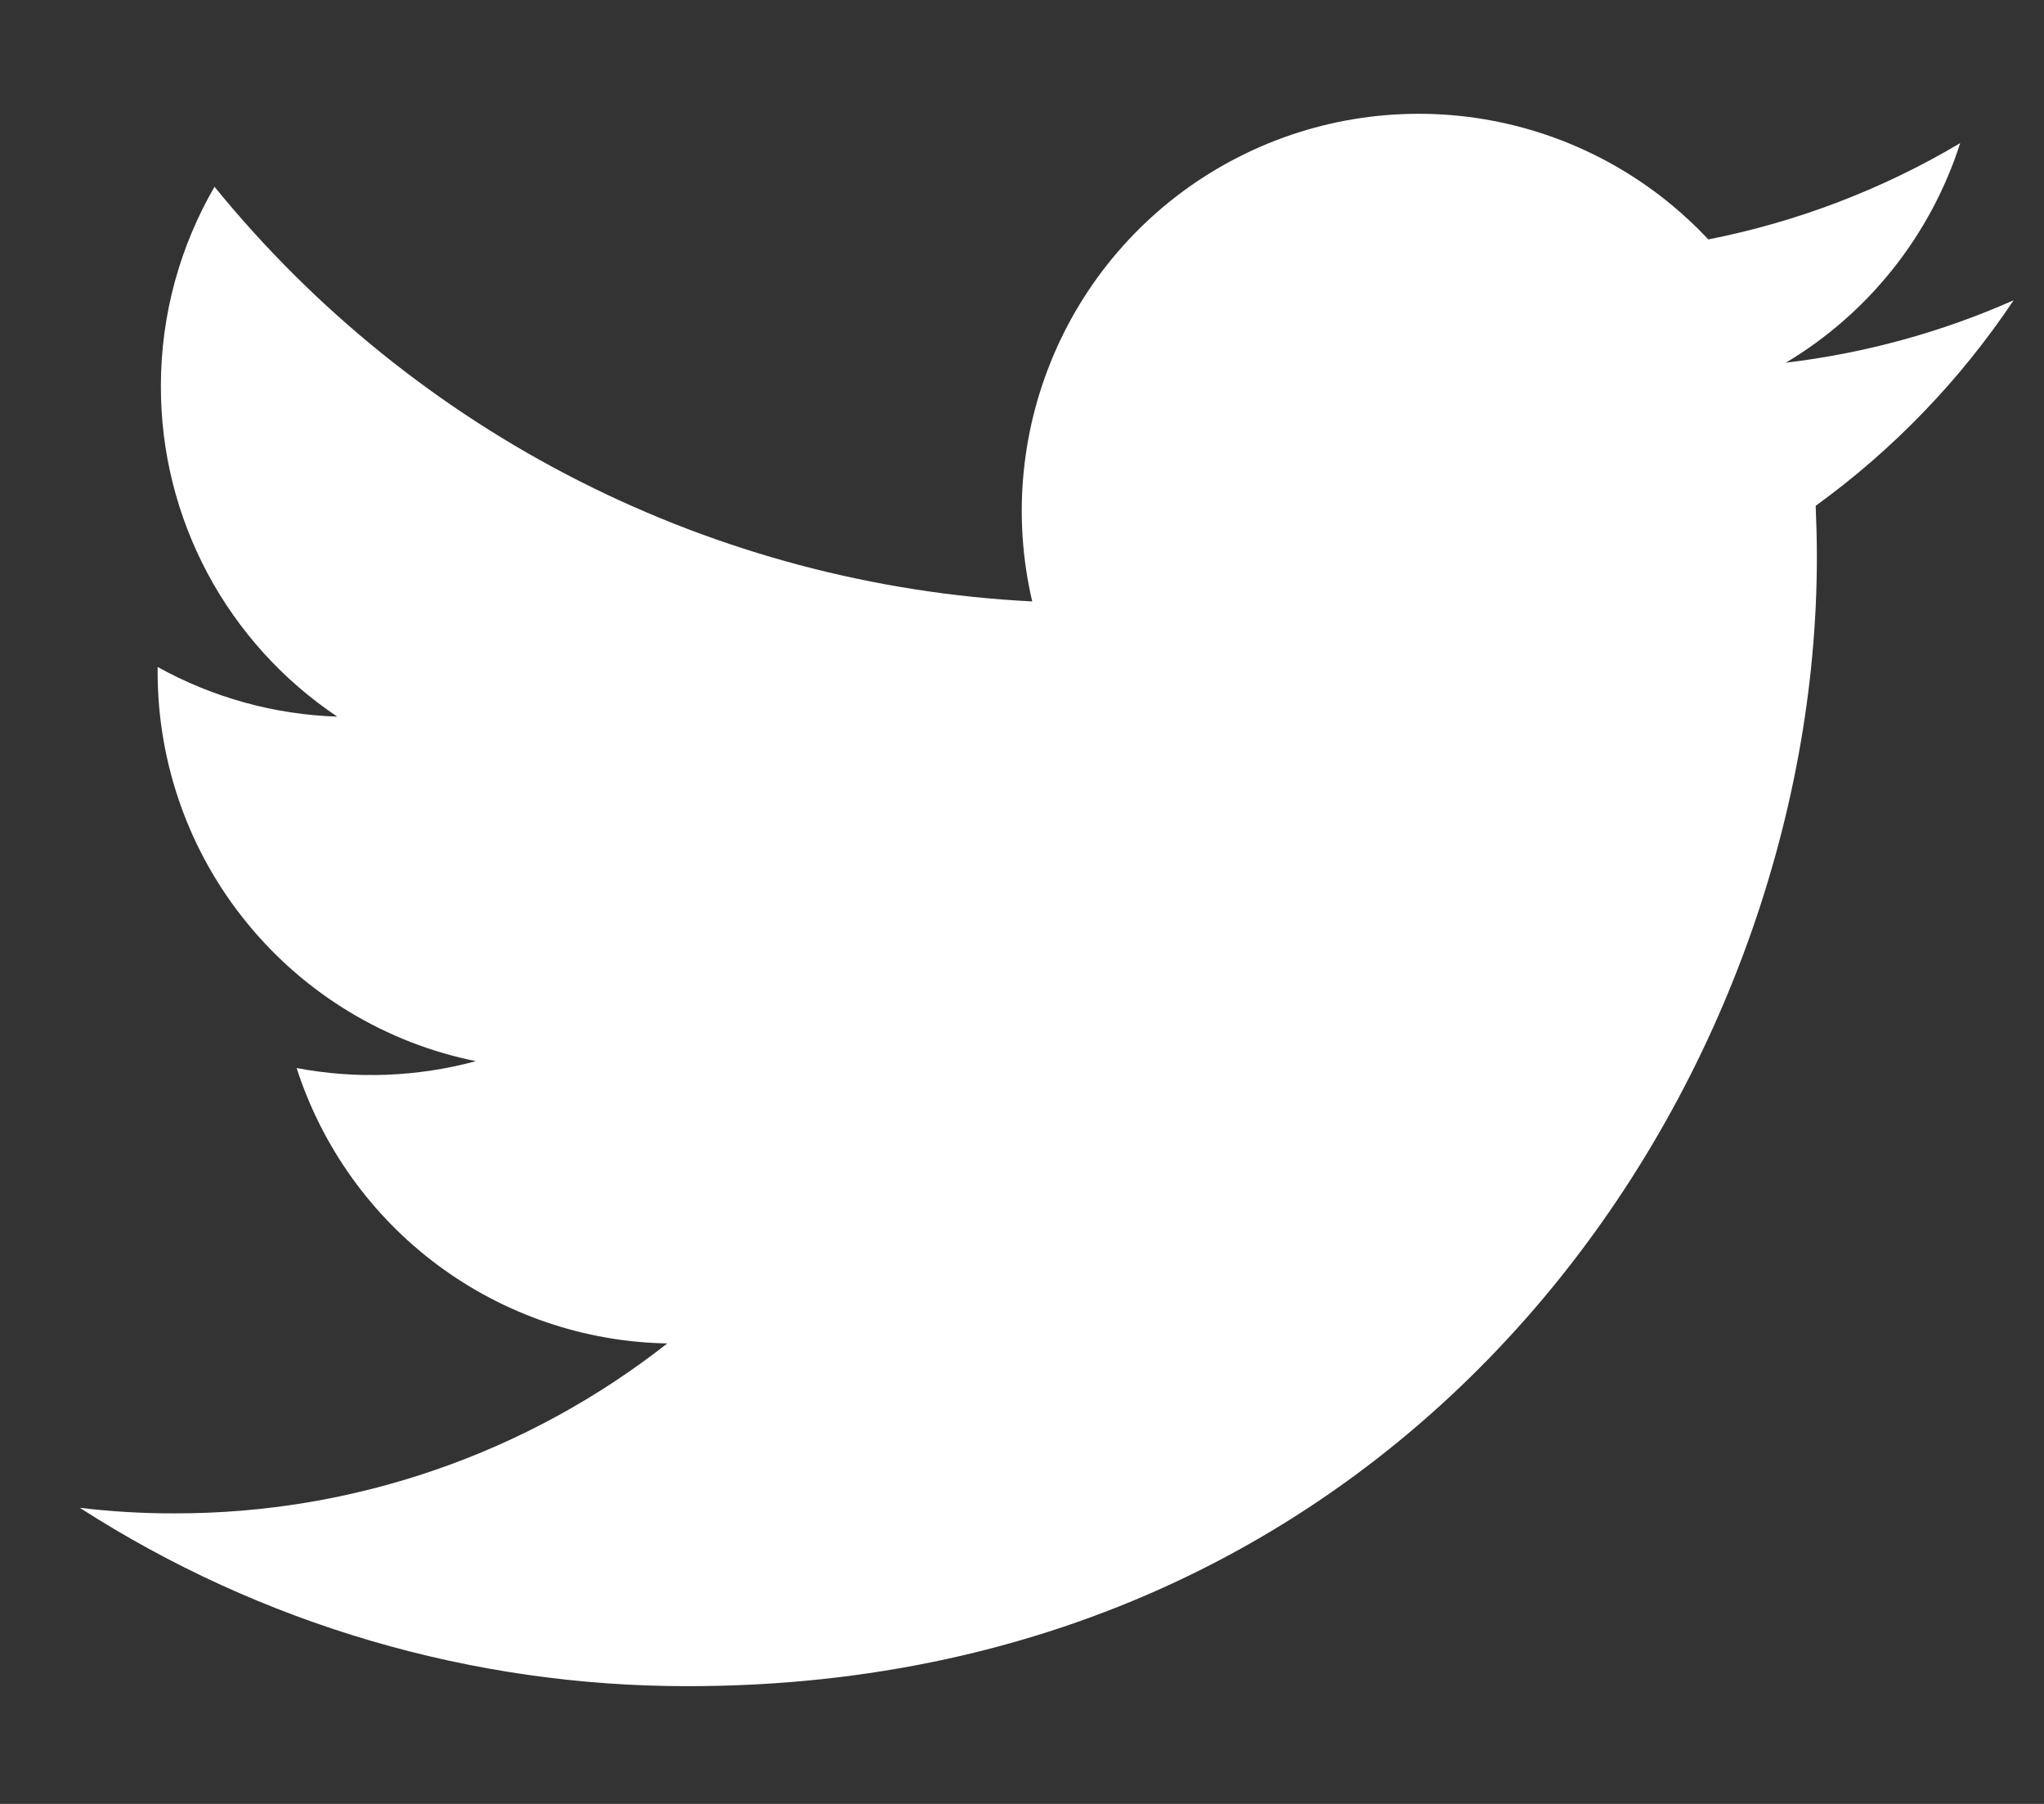 <svg width="17" height="15" viewBox="0 0 17 15" fill="none" xmlns="http://www.w3.org/2000/svg">
<rect x="0" y="0" width="17" height="15" fill="#333333" stroke="none"/>
<path d="M16.747 2.497C16.156 2.759 15.521 2.936 14.853 3.016C15.542 2.604 16.058 1.955 16.303 1.19C15.656 1.575 14.947 1.845 14.208 1.991C13.711 1.46 13.053 1.108 12.335 0.99C11.618 0.872 10.882 0.994 10.241 1.337C9.6 1.68 9.09 2.225 8.791 2.888C8.492 3.55 8.419 4.293 8.585 5.001C7.273 4.935 5.99 4.594 4.818 4C3.646 3.406 2.613 2.572 1.784 1.553C1.501 2.042 1.338 2.608 1.338 3.212C1.337 3.755 1.471 4.29 1.727 4.769C1.983 5.248 2.354 5.657 2.805 5.959C2.281 5.942 1.769 5.8 1.311 5.546V5.588C1.311 6.35 1.574 7.089 2.057 7.678C2.539 8.268 3.211 8.673 3.958 8.824C3.472 8.955 2.962 8.975 2.467 8.881C2.678 9.536 3.089 10.11 3.641 10.52C4.194 10.931 4.862 11.159 5.55 11.171C4.381 12.089 2.938 12.587 1.452 12.584C1.188 12.585 0.925 12.569 0.664 12.538C2.172 13.508 3.928 14.023 5.722 14.021C11.792 14.021 15.111 8.993 15.111 4.633C15.111 4.491 15.107 4.348 15.101 4.206C15.746 3.739 16.303 3.161 16.746 2.499L16.747 2.497Z" fill="white"/>
</svg>
